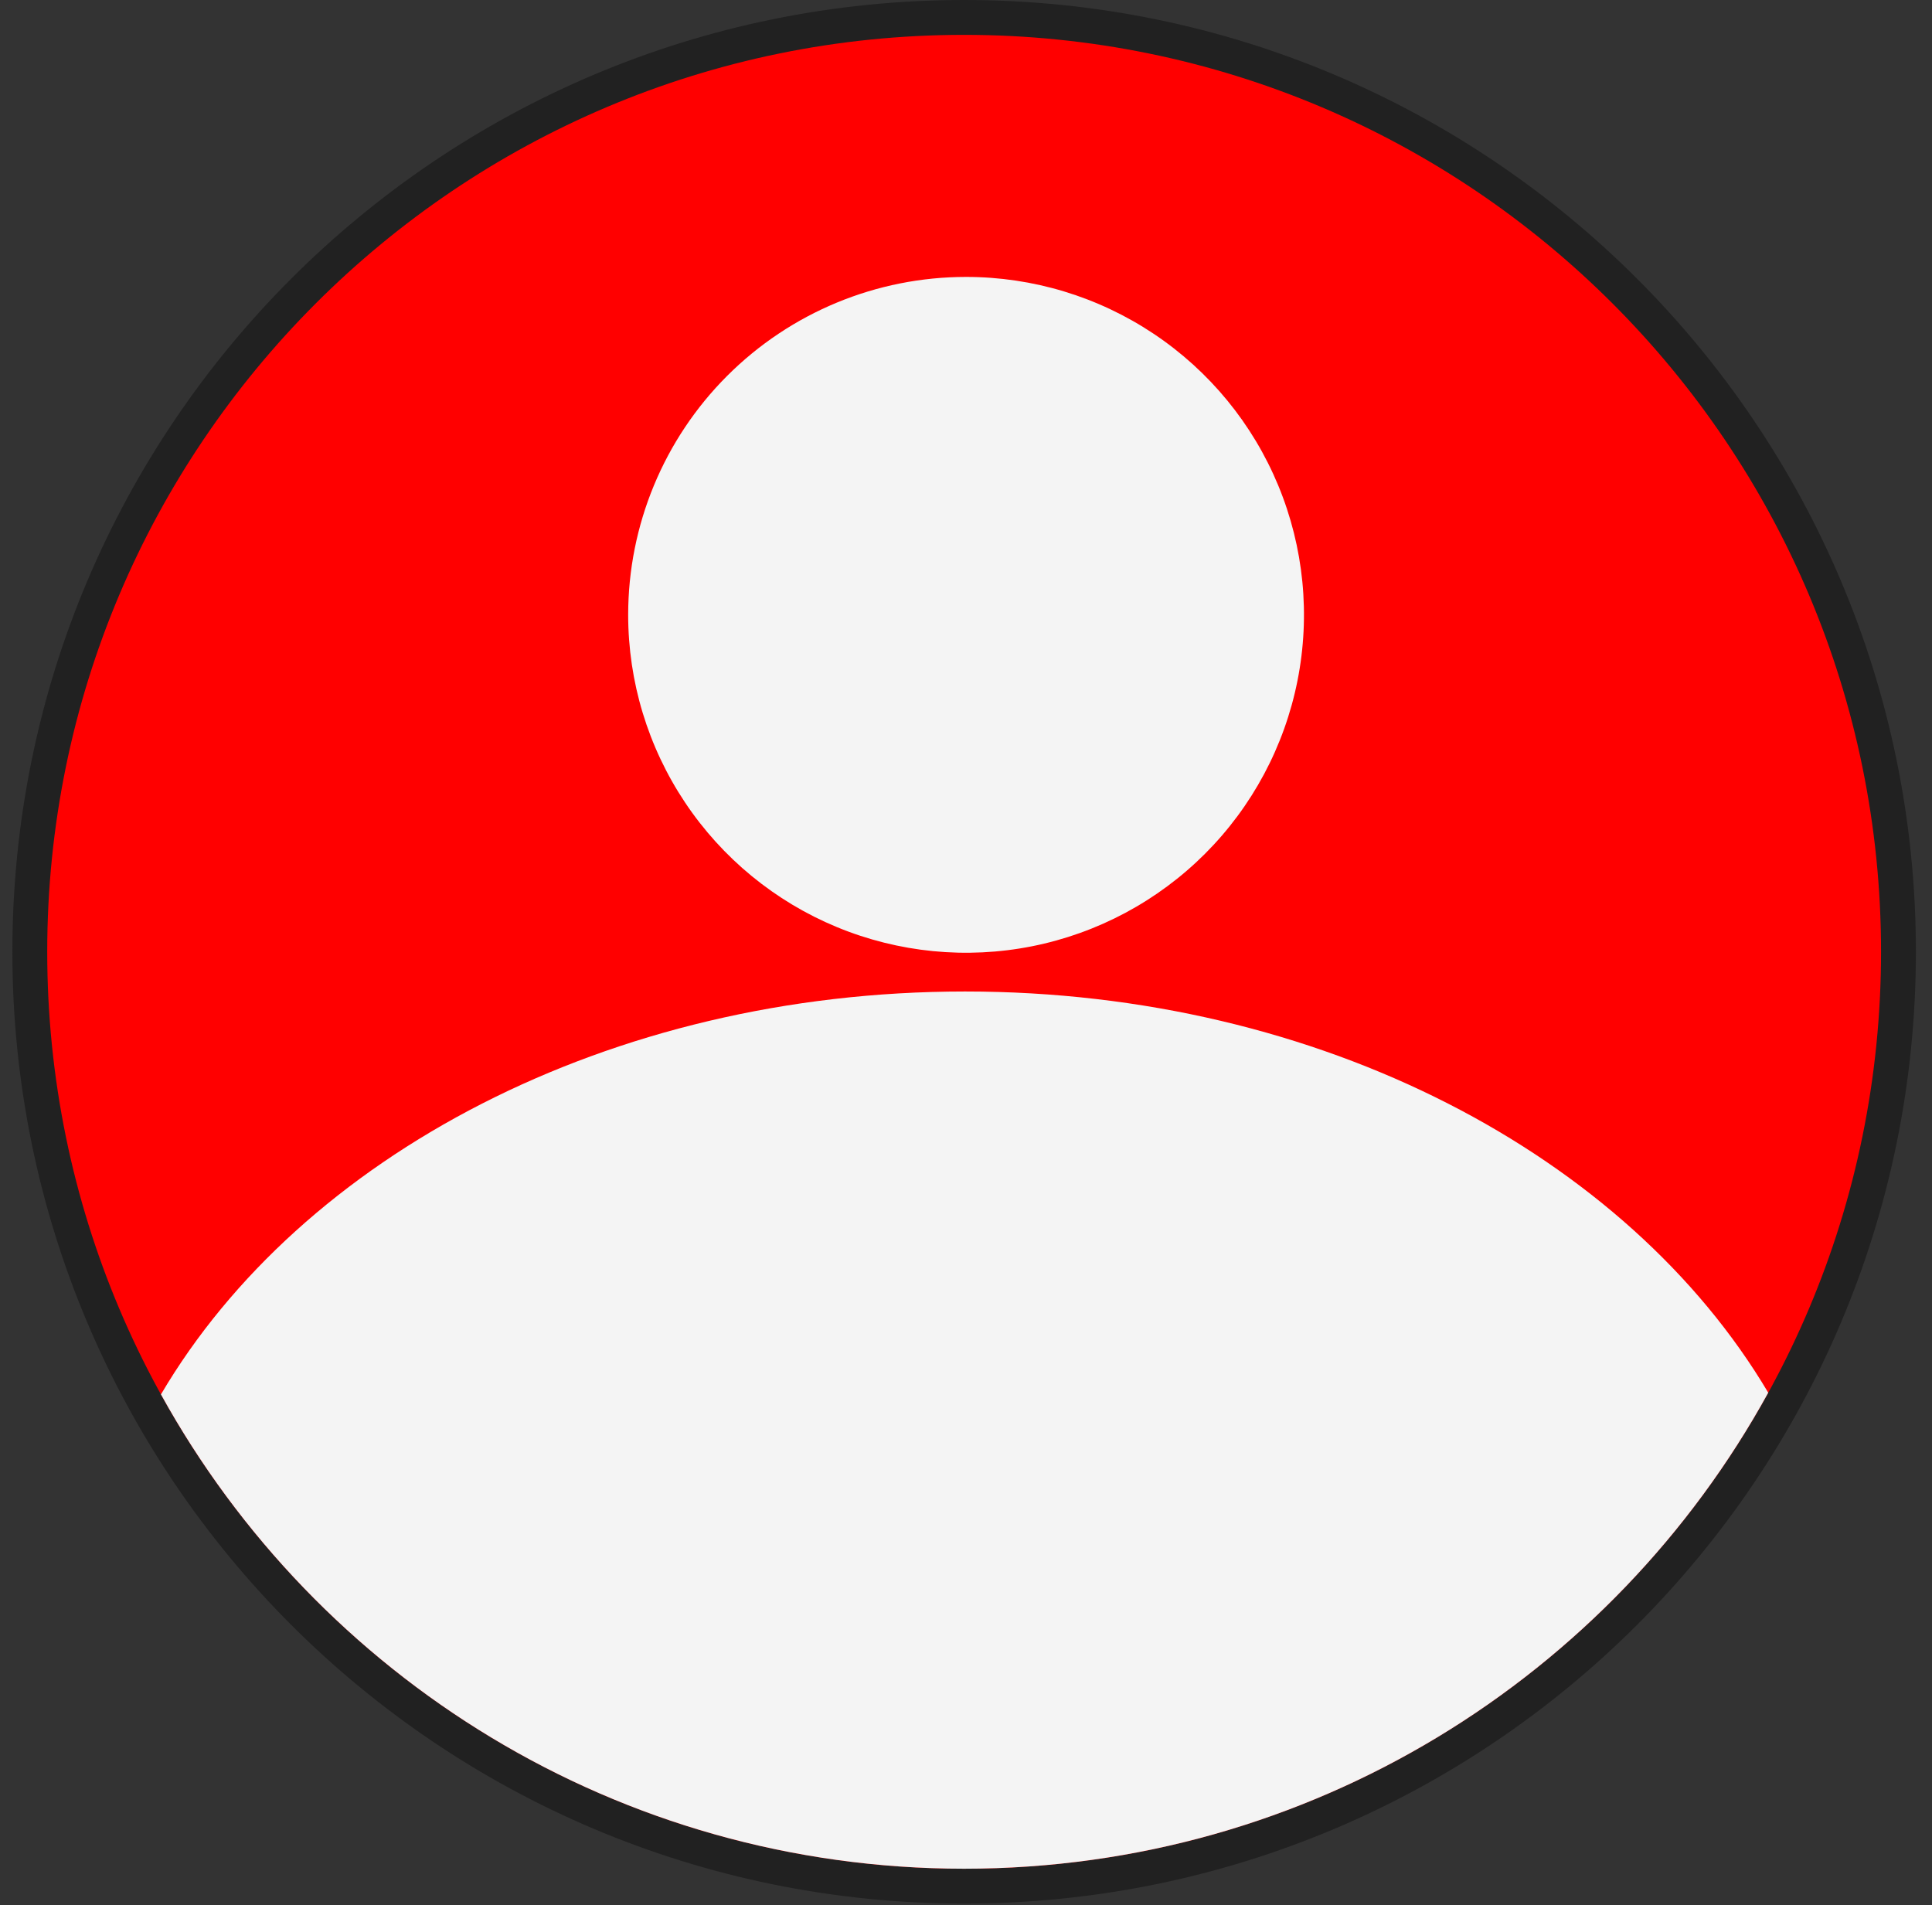 <svg width="72" height="71" viewBox="0 0 72 71" fill="none" xmlns="http://www.w3.org/2000/svg">
<rect x="0" y="0" width="72" height="71" fill="#333333" stroke="none"/>
<path d="M35.93 70.939C55.52 70.939 71.4 55.059 71.4 35.469C71.4 15.88 55.52 0 35.93 0C16.341 0 0.461 15.88 0.461 35.469C0.461 55.059 16.341 70.939 35.93 70.939Z" fill="#212121"/>
<path d="M35.93 69.64C54.802 69.64 70.101 54.341 70.101 35.469C70.101 16.598 54.802 1.299 35.93 1.299C17.058 1.299 1.76 16.598 1.76 35.469C1.76 54.341 17.058 69.64 35.93 69.64Z" fill="#FF0000"/>
<path fill-rule="evenodd" clip-rule="evenodd" d="M35.966 36.949C49.227 36.949 60.66 43.072 65.897 51.9C60.088 62.474 48.846 69.64 35.93 69.64C23.04 69.64 11.818 62.502 5.998 51.964C11.218 43.101 22.674 36.949 35.966 36.949ZM36.002 10.32C38.493 10.32 40.928 11.058 42.999 12.442C45.07 13.826 46.684 15.792 47.637 18.093C48.59 20.395 48.839 22.927 48.353 25.369C47.867 27.812 46.668 30.056 44.907 31.817C43.146 33.578 40.902 34.778 38.459 35.264C36.017 35.749 33.484 35.5 31.183 34.547C28.882 33.594 26.916 31.98 25.532 29.909C24.148 27.838 23.41 25.403 23.41 22.913C23.41 19.573 24.736 16.37 27.098 14.008C29.46 11.646 32.663 10.32 36.002 10.32V10.32Z" fill="#F4F4F4"/>
</svg>
